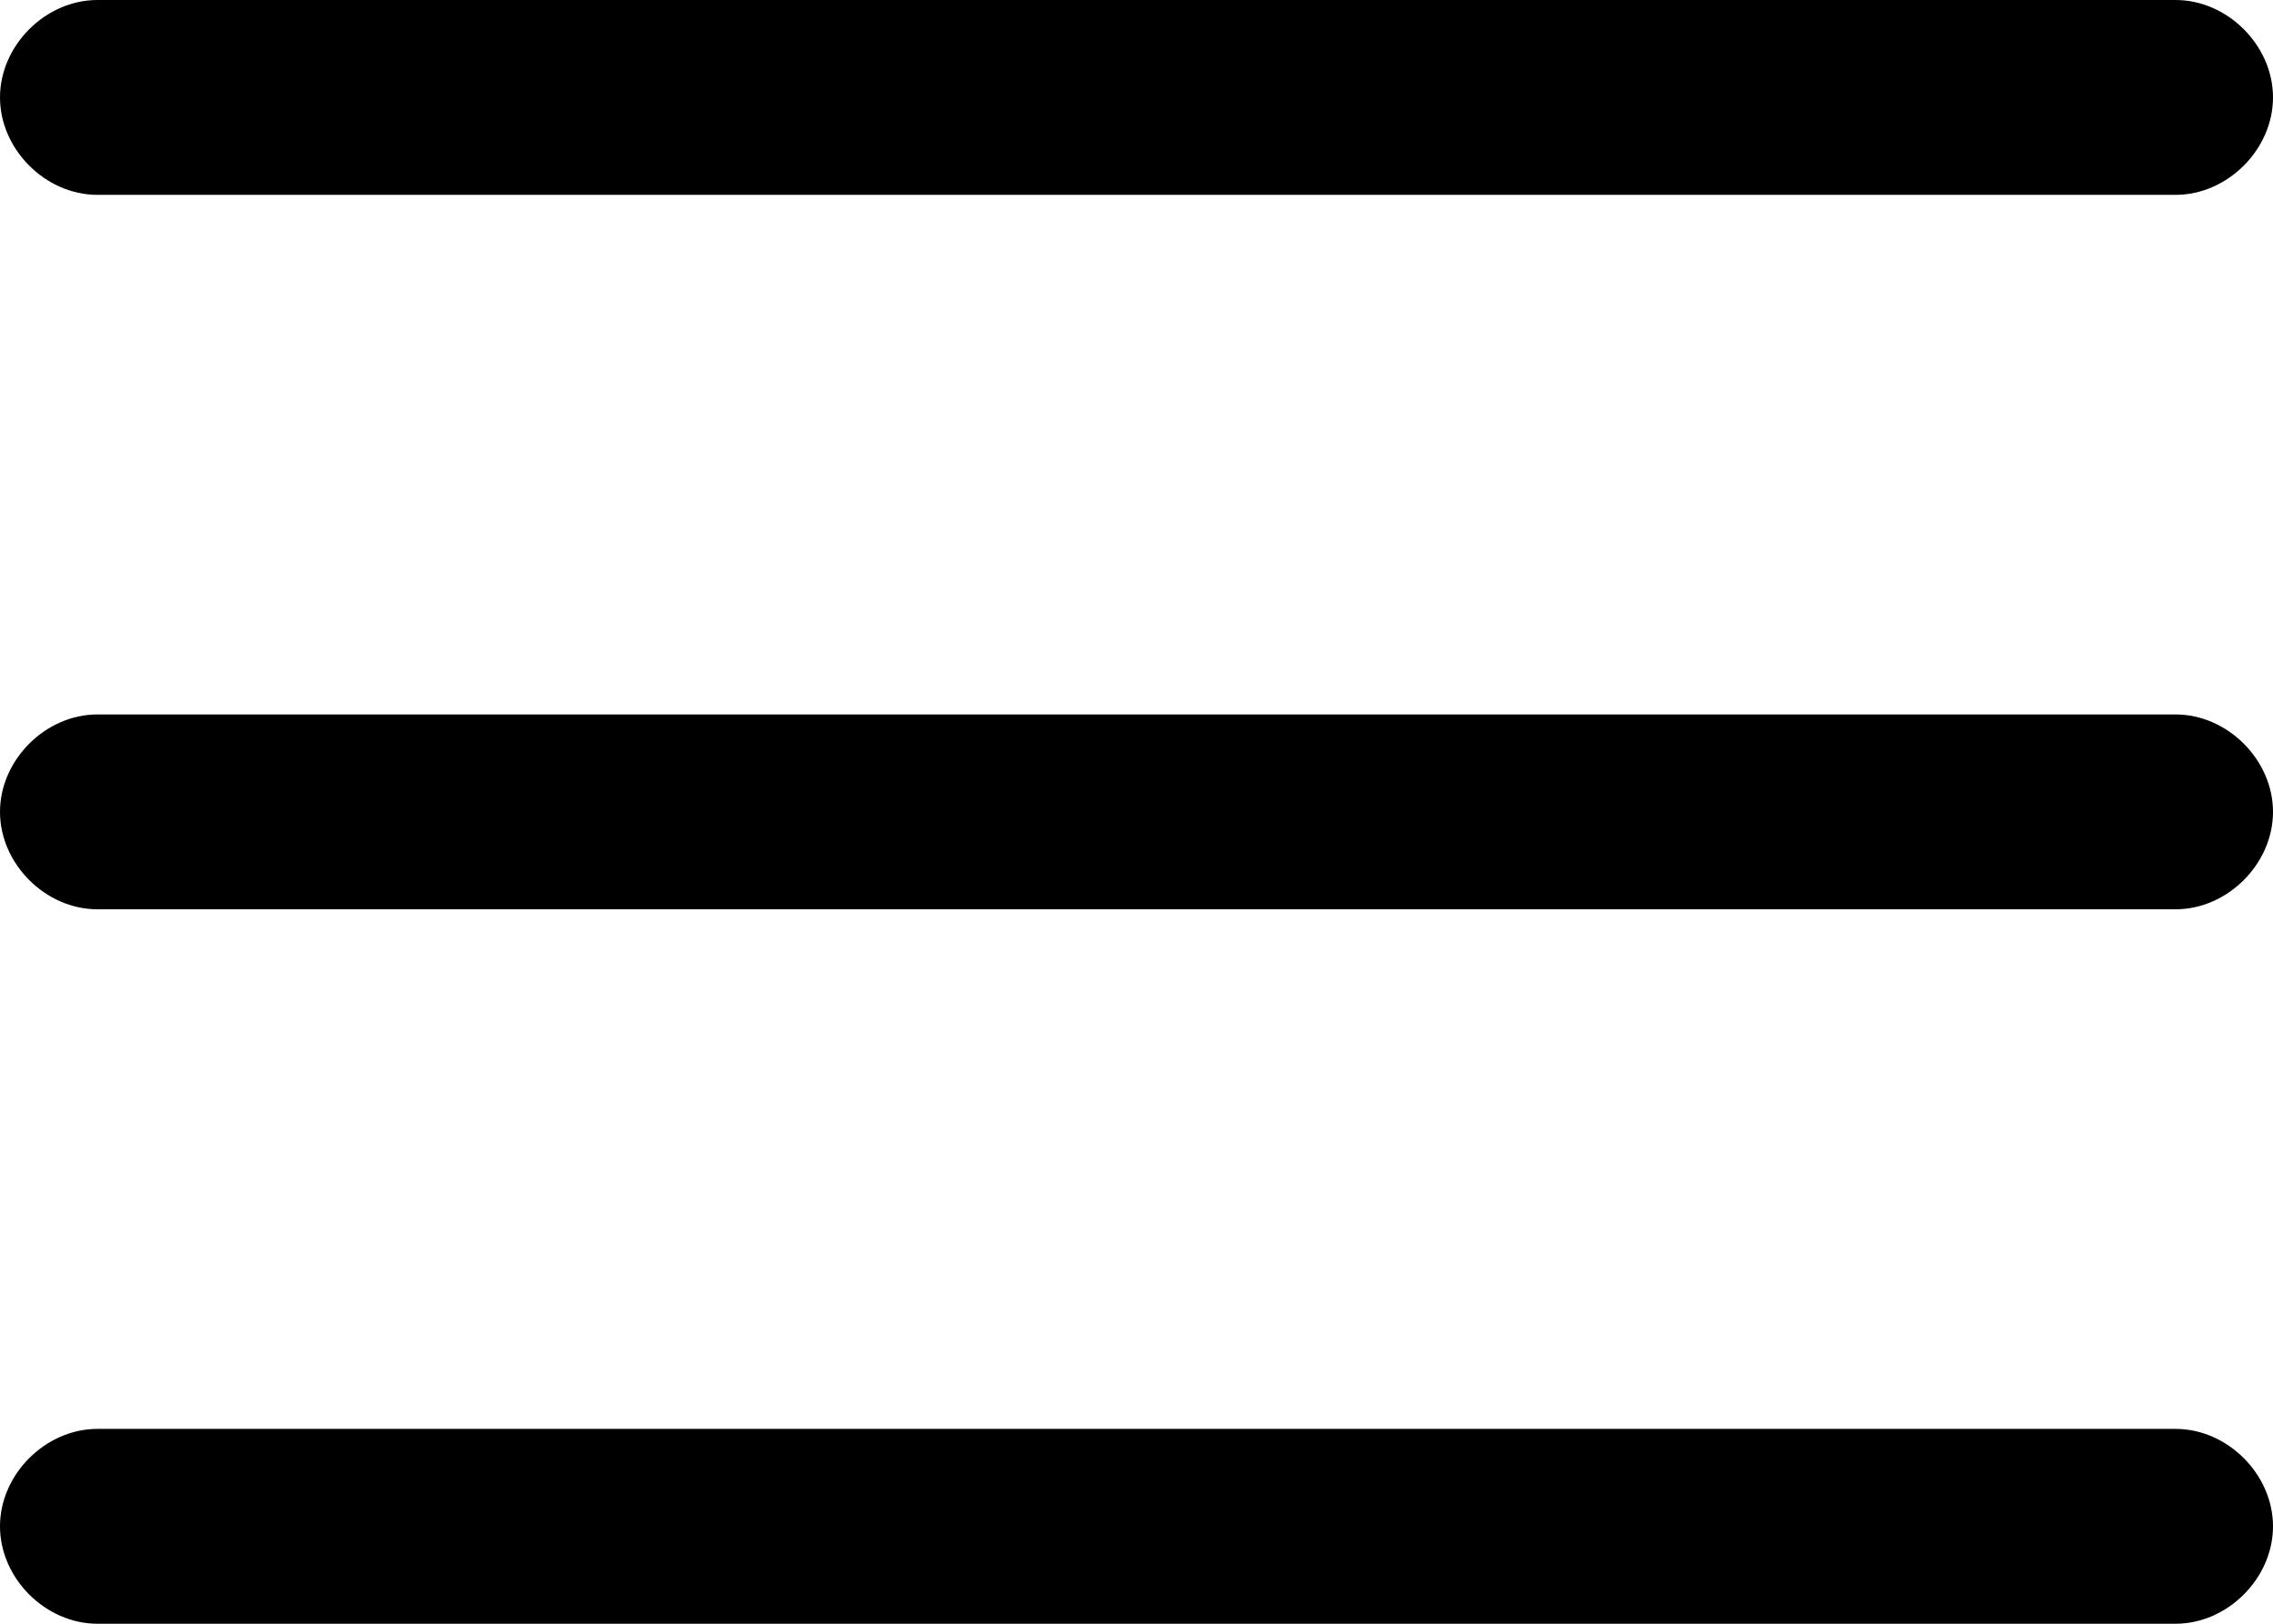 <?xml version="1.0" encoding="utf-8"?>
<!-- Generator: Adobe Illustrator 26.0.3, SVG Export Plug-In . SVG Version: 6.00 Build 0)  -->
<svg version="1.1" id="menu" xmlns="http://www.w3.org/2000/svg" xmlns:xlink="http://www.w3.org/1999/xlink" x="0px" y="0px"
	 viewBox="0 0 35 25" enable-background="new 0 0 35 25" xml:space="preserve">
<path d="M0,1.5C0,0.7,0.7,0,1.5,0h32C34.3,0,35,0.7,35,1.5S34.3,3,33.5,3h-32C0.7,3,0,2.3,0,1.5z M33.5,11h-32
	C0.7,11,0,11.7,0,12.5S0.7,14,1.5,14h32c0.8,0,1.5-0.7,1.5-1.5S34.3,11,33.5,11z M33.5,22h-32C0.7,22,0,22.7,0,23.5S0.7,25,1.5,25
	h32c0.8,0,1.5-0.7,1.5-1.5S34.3,22,33.5,22z"/>
</svg>
